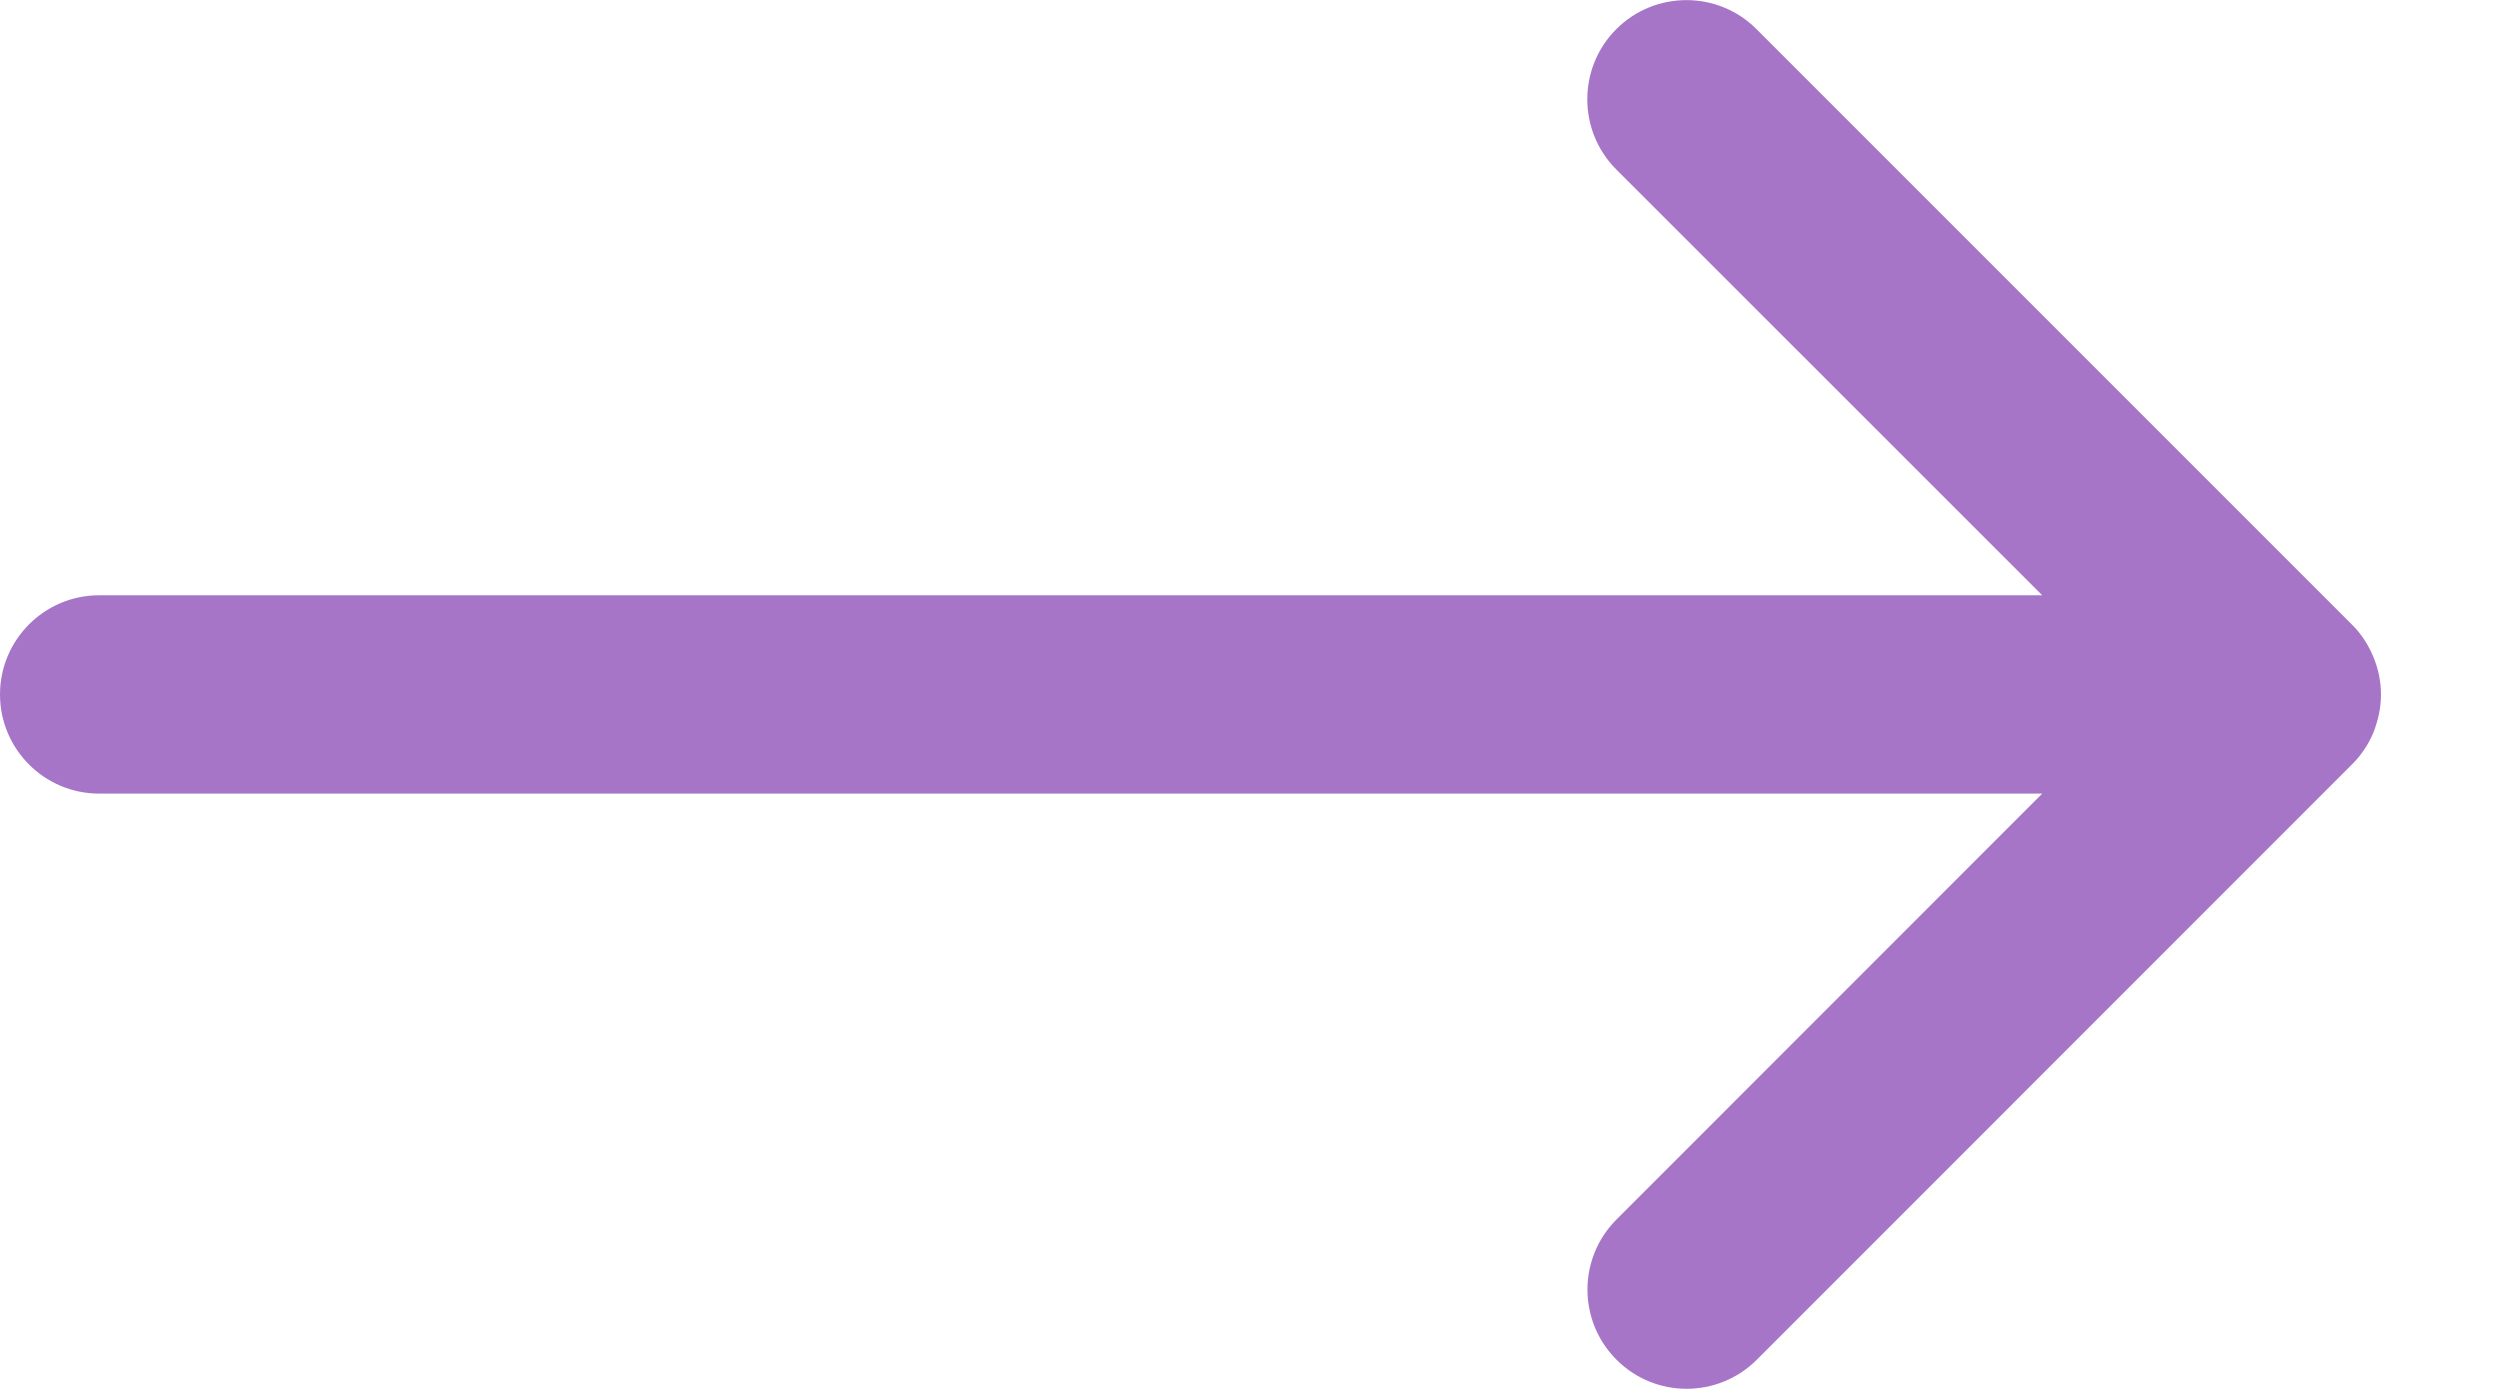 <svg width="18" height="10" viewBox="0 0 18 10" fill="none" xmlns="http://www.w3.org/2000/svg">
<g id="arrow_right">
<path id="Path" d="M0 5C0 5.394 0.32 5.714 0.714 5.714H14.704L11.639 8.78C11.36 9.059 11.36 9.511 11.639 9.79C11.917 10.069 12.37 10.069 12.649 9.79L16.934 5.504C17 5.439 17.053 5.36 17.089 5.273C17.123 5.186 17.143 5.094 17.143 5.003C17.143 5.001 17.143 5.001 17.143 5C17.143 4.907 17.124 4.814 17.087 4.727C17.051 4.64 16.999 4.561 16.933 4.496L12.647 0.21C12.369 -0.069 11.916 -0.069 11.637 0.21C11.359 0.489 11.359 0.941 11.637 1.22L14.704 4.286H0.714C0.32 4.286 0 4.606 0 5Z" fill="#A775C8"/>
</g>
</svg>
